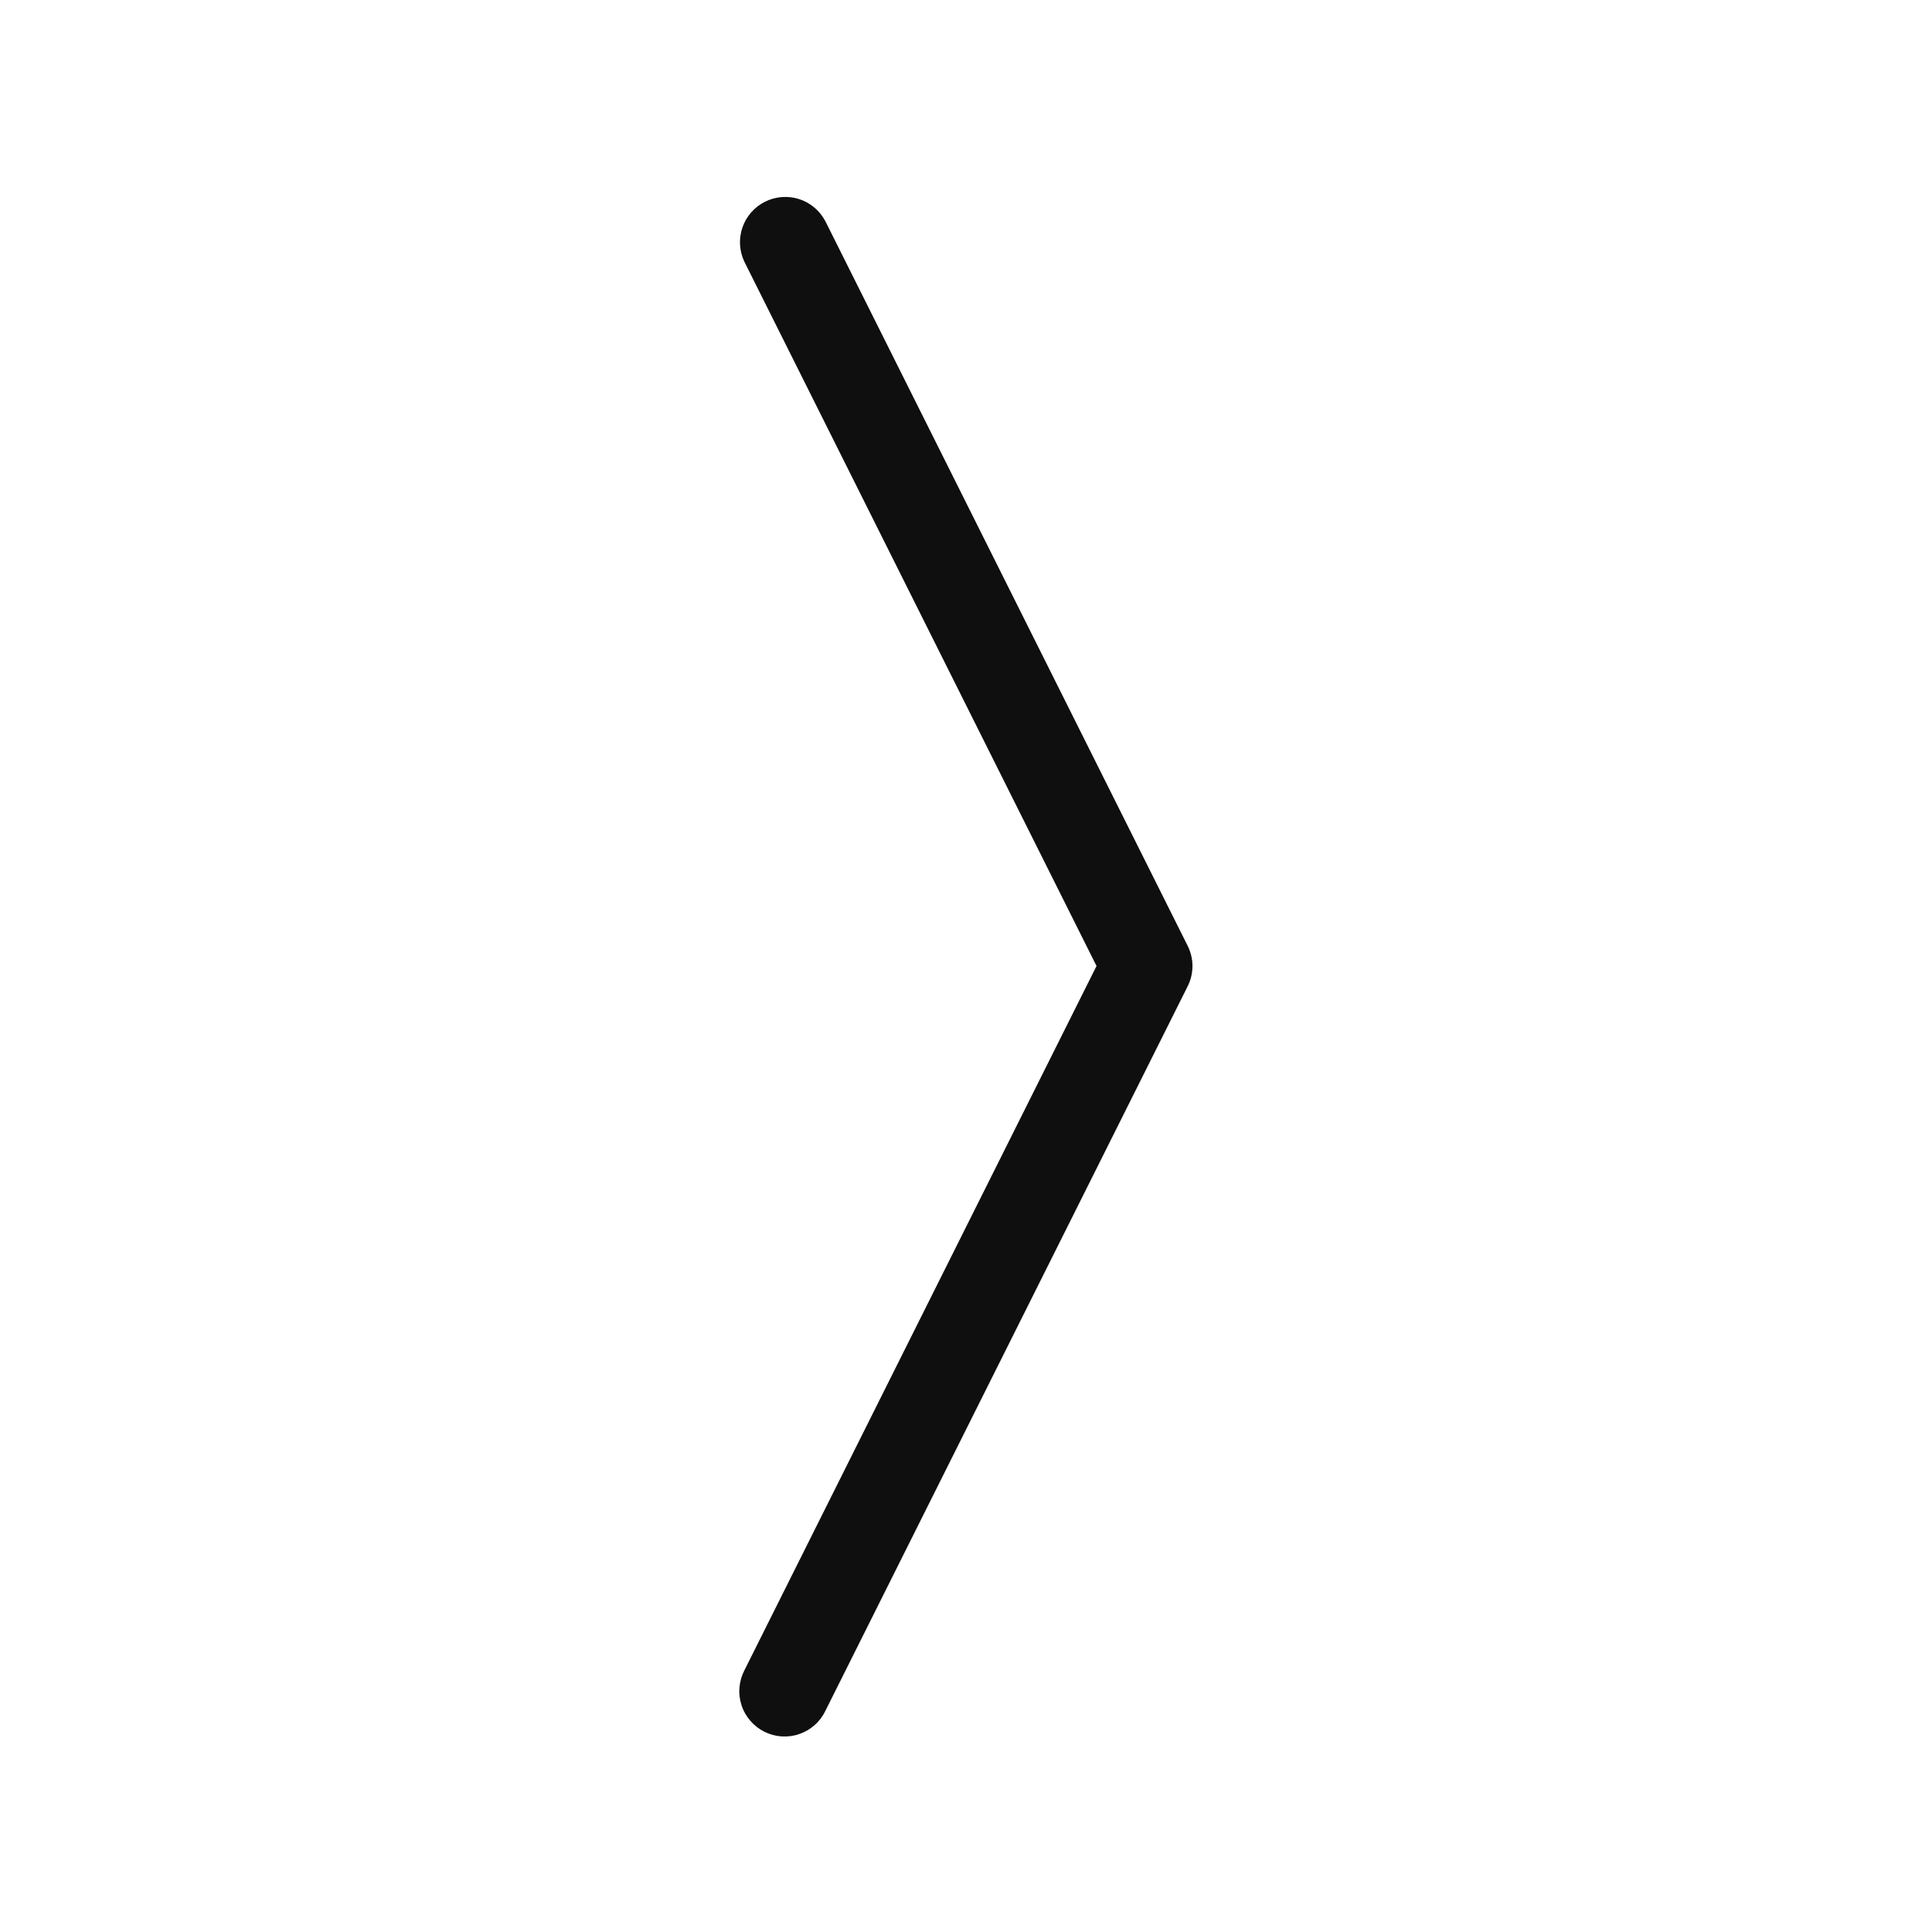 <svg width="32" height="32" viewBox="0 0 32 32" fill="none" xmlns="http://www.w3.org/2000/svg">
<path d="M19.671 15.665L13.671 3.665C13.58 3.491 13.425 3.359 13.238 3.298C13.05 3.238 12.847 3.253 12.671 3.341C12.495 3.429 12.361 3.582 12.297 3.768C12.233 3.954 12.245 4.158 12.329 4.335L18.162 16L12.33 27.665C12.284 27.754 12.256 27.85 12.248 27.949C12.239 28.049 12.251 28.149 12.282 28.243C12.312 28.338 12.362 28.426 12.427 28.501C12.492 28.577 12.571 28.638 12.66 28.683C12.749 28.727 12.846 28.754 12.946 28.76C13.045 28.767 13.145 28.754 13.239 28.721C13.333 28.689 13.42 28.638 13.494 28.572C13.569 28.506 13.629 28.425 13.672 28.335L19.672 16.335C19.724 16.231 19.751 16.116 19.751 16C19.751 15.884 19.723 15.769 19.671 15.665Z" fill="#0F0F0F"/>
</svg>
